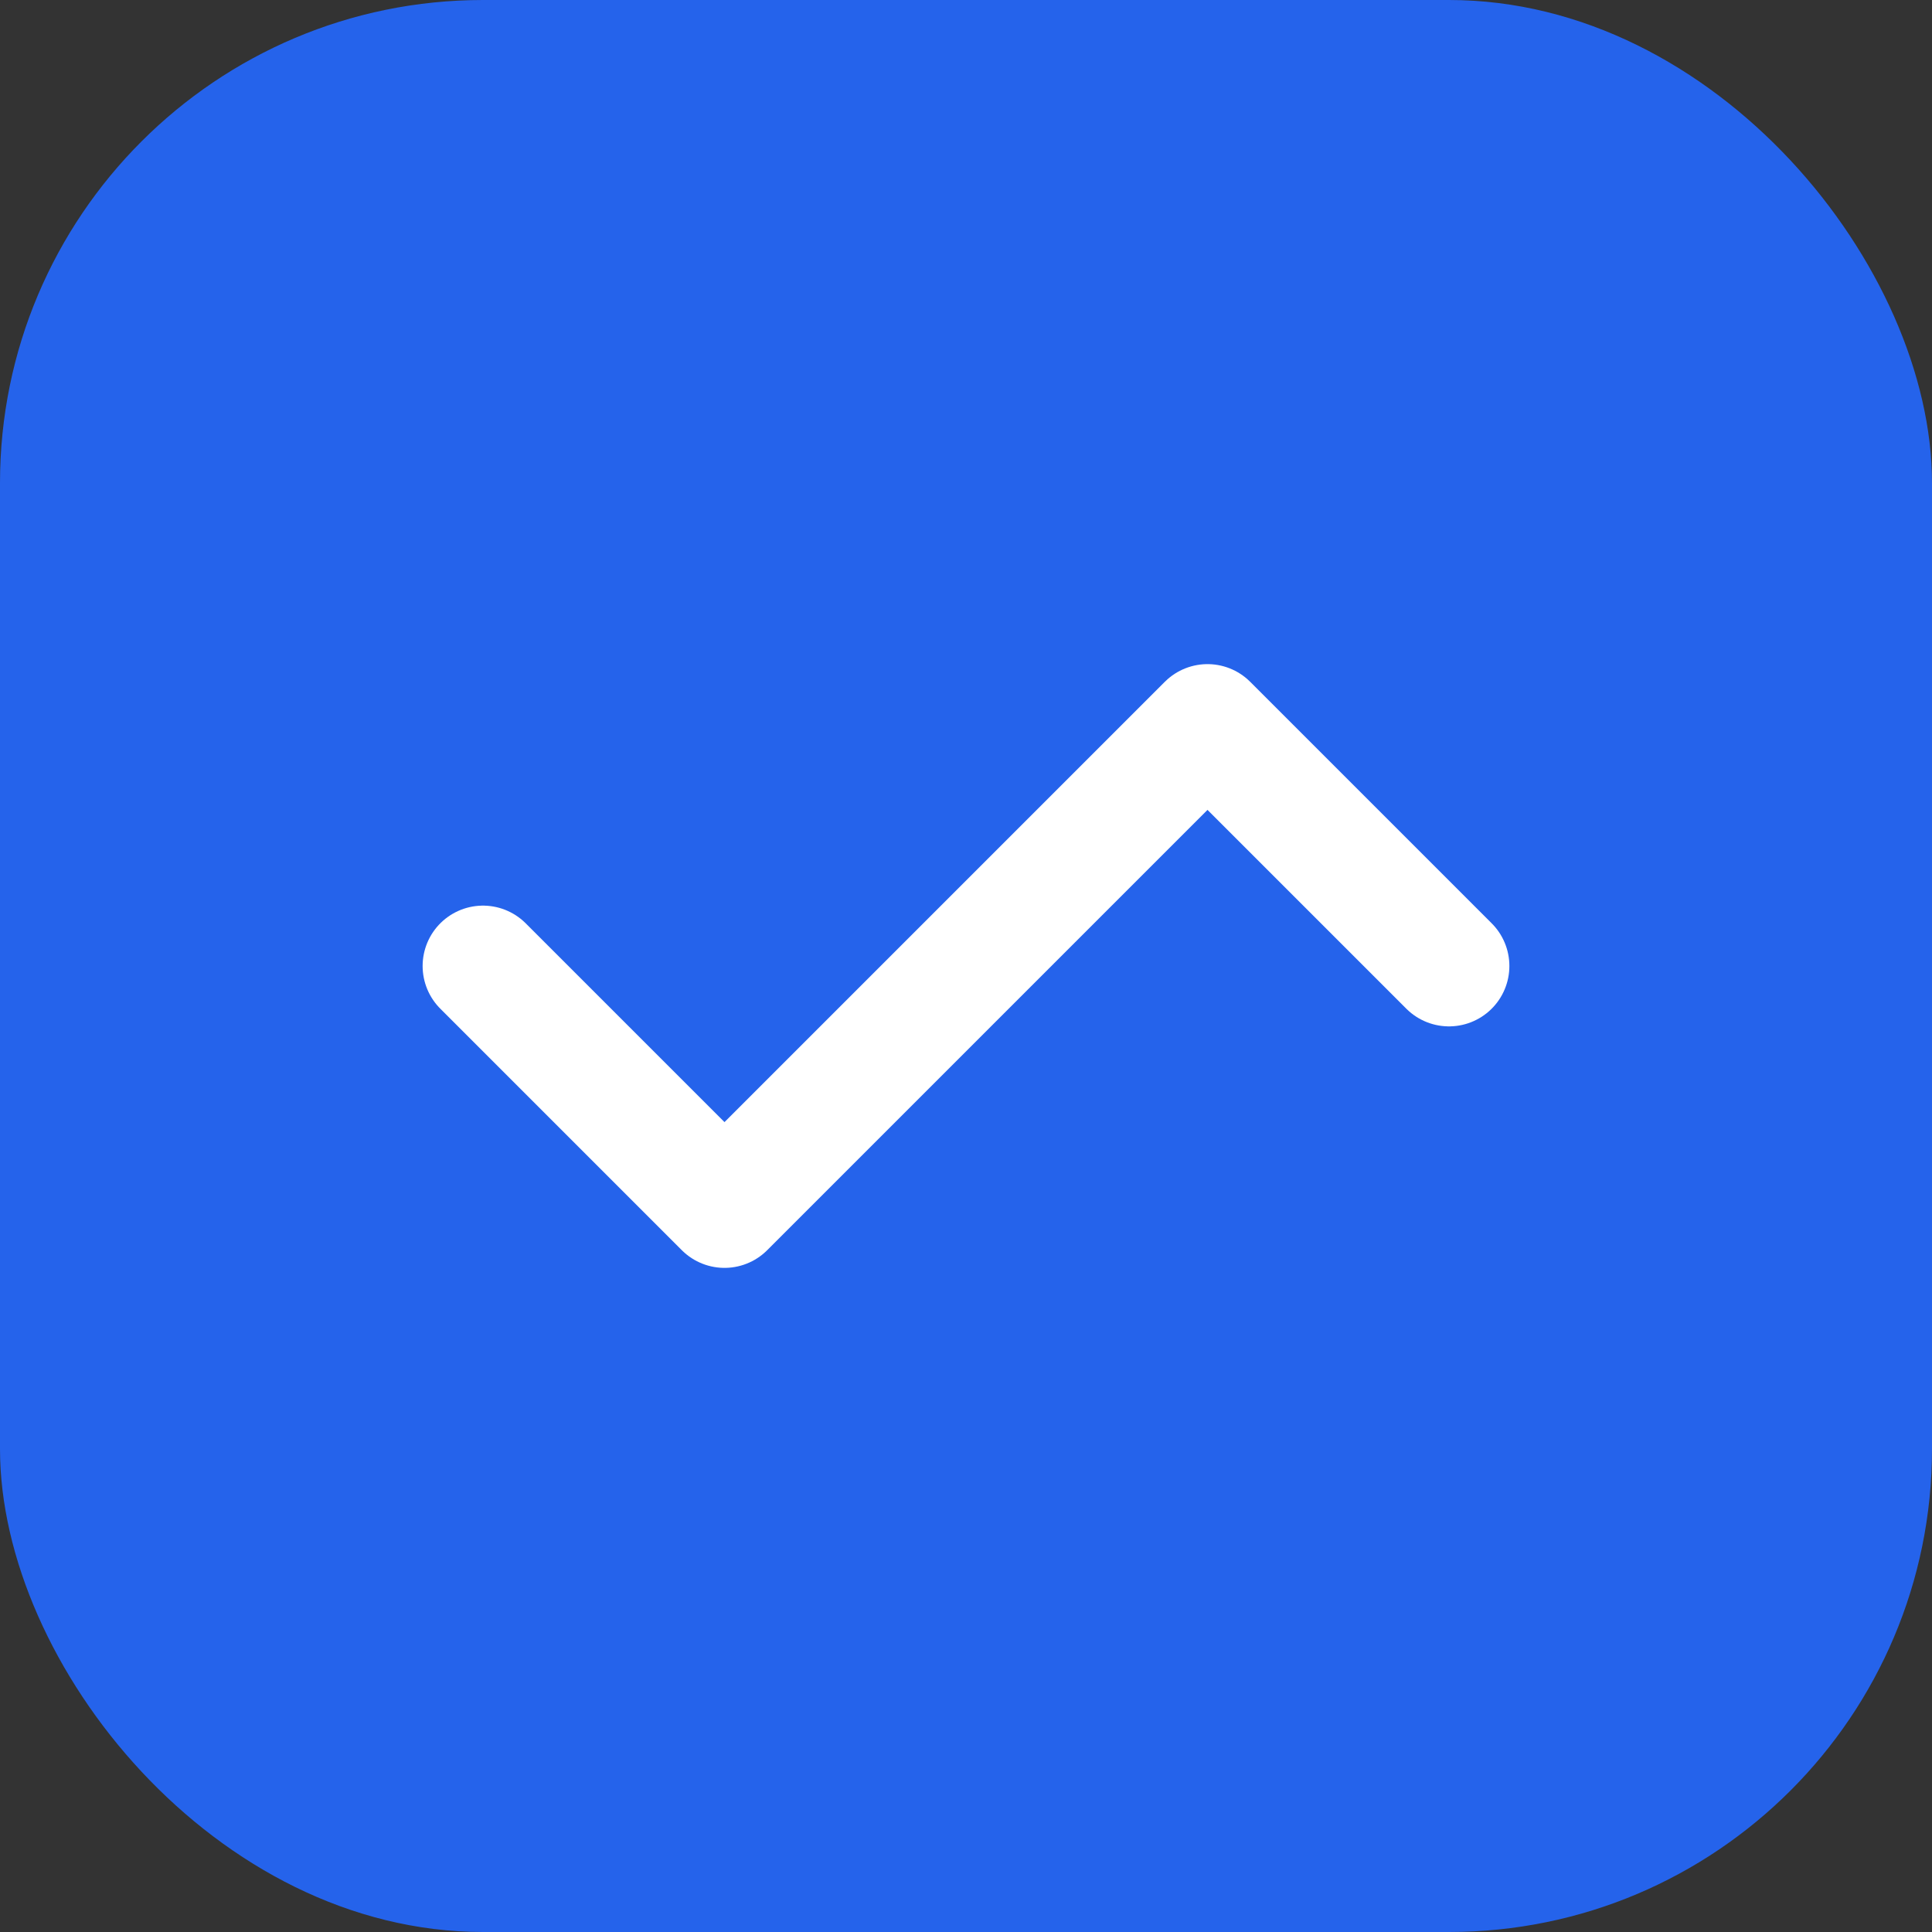 <svg width="640" height="640" viewBox="0 0 640 640" fill="none" xmlns="http://www.w3.org/2000/svg">
  <rect x="0" y="0" width="640" height="640" fill="#333333" stroke="none"/>
  <rect width="640" height="640" rx="160" fill="#2563EB"/>
  <path d="M160 320L240 400L320 320M320 320L400 240L480 320" stroke="white" stroke-width="40" stroke-linecap="round" stroke-linejoin="round"/>
</svg> 